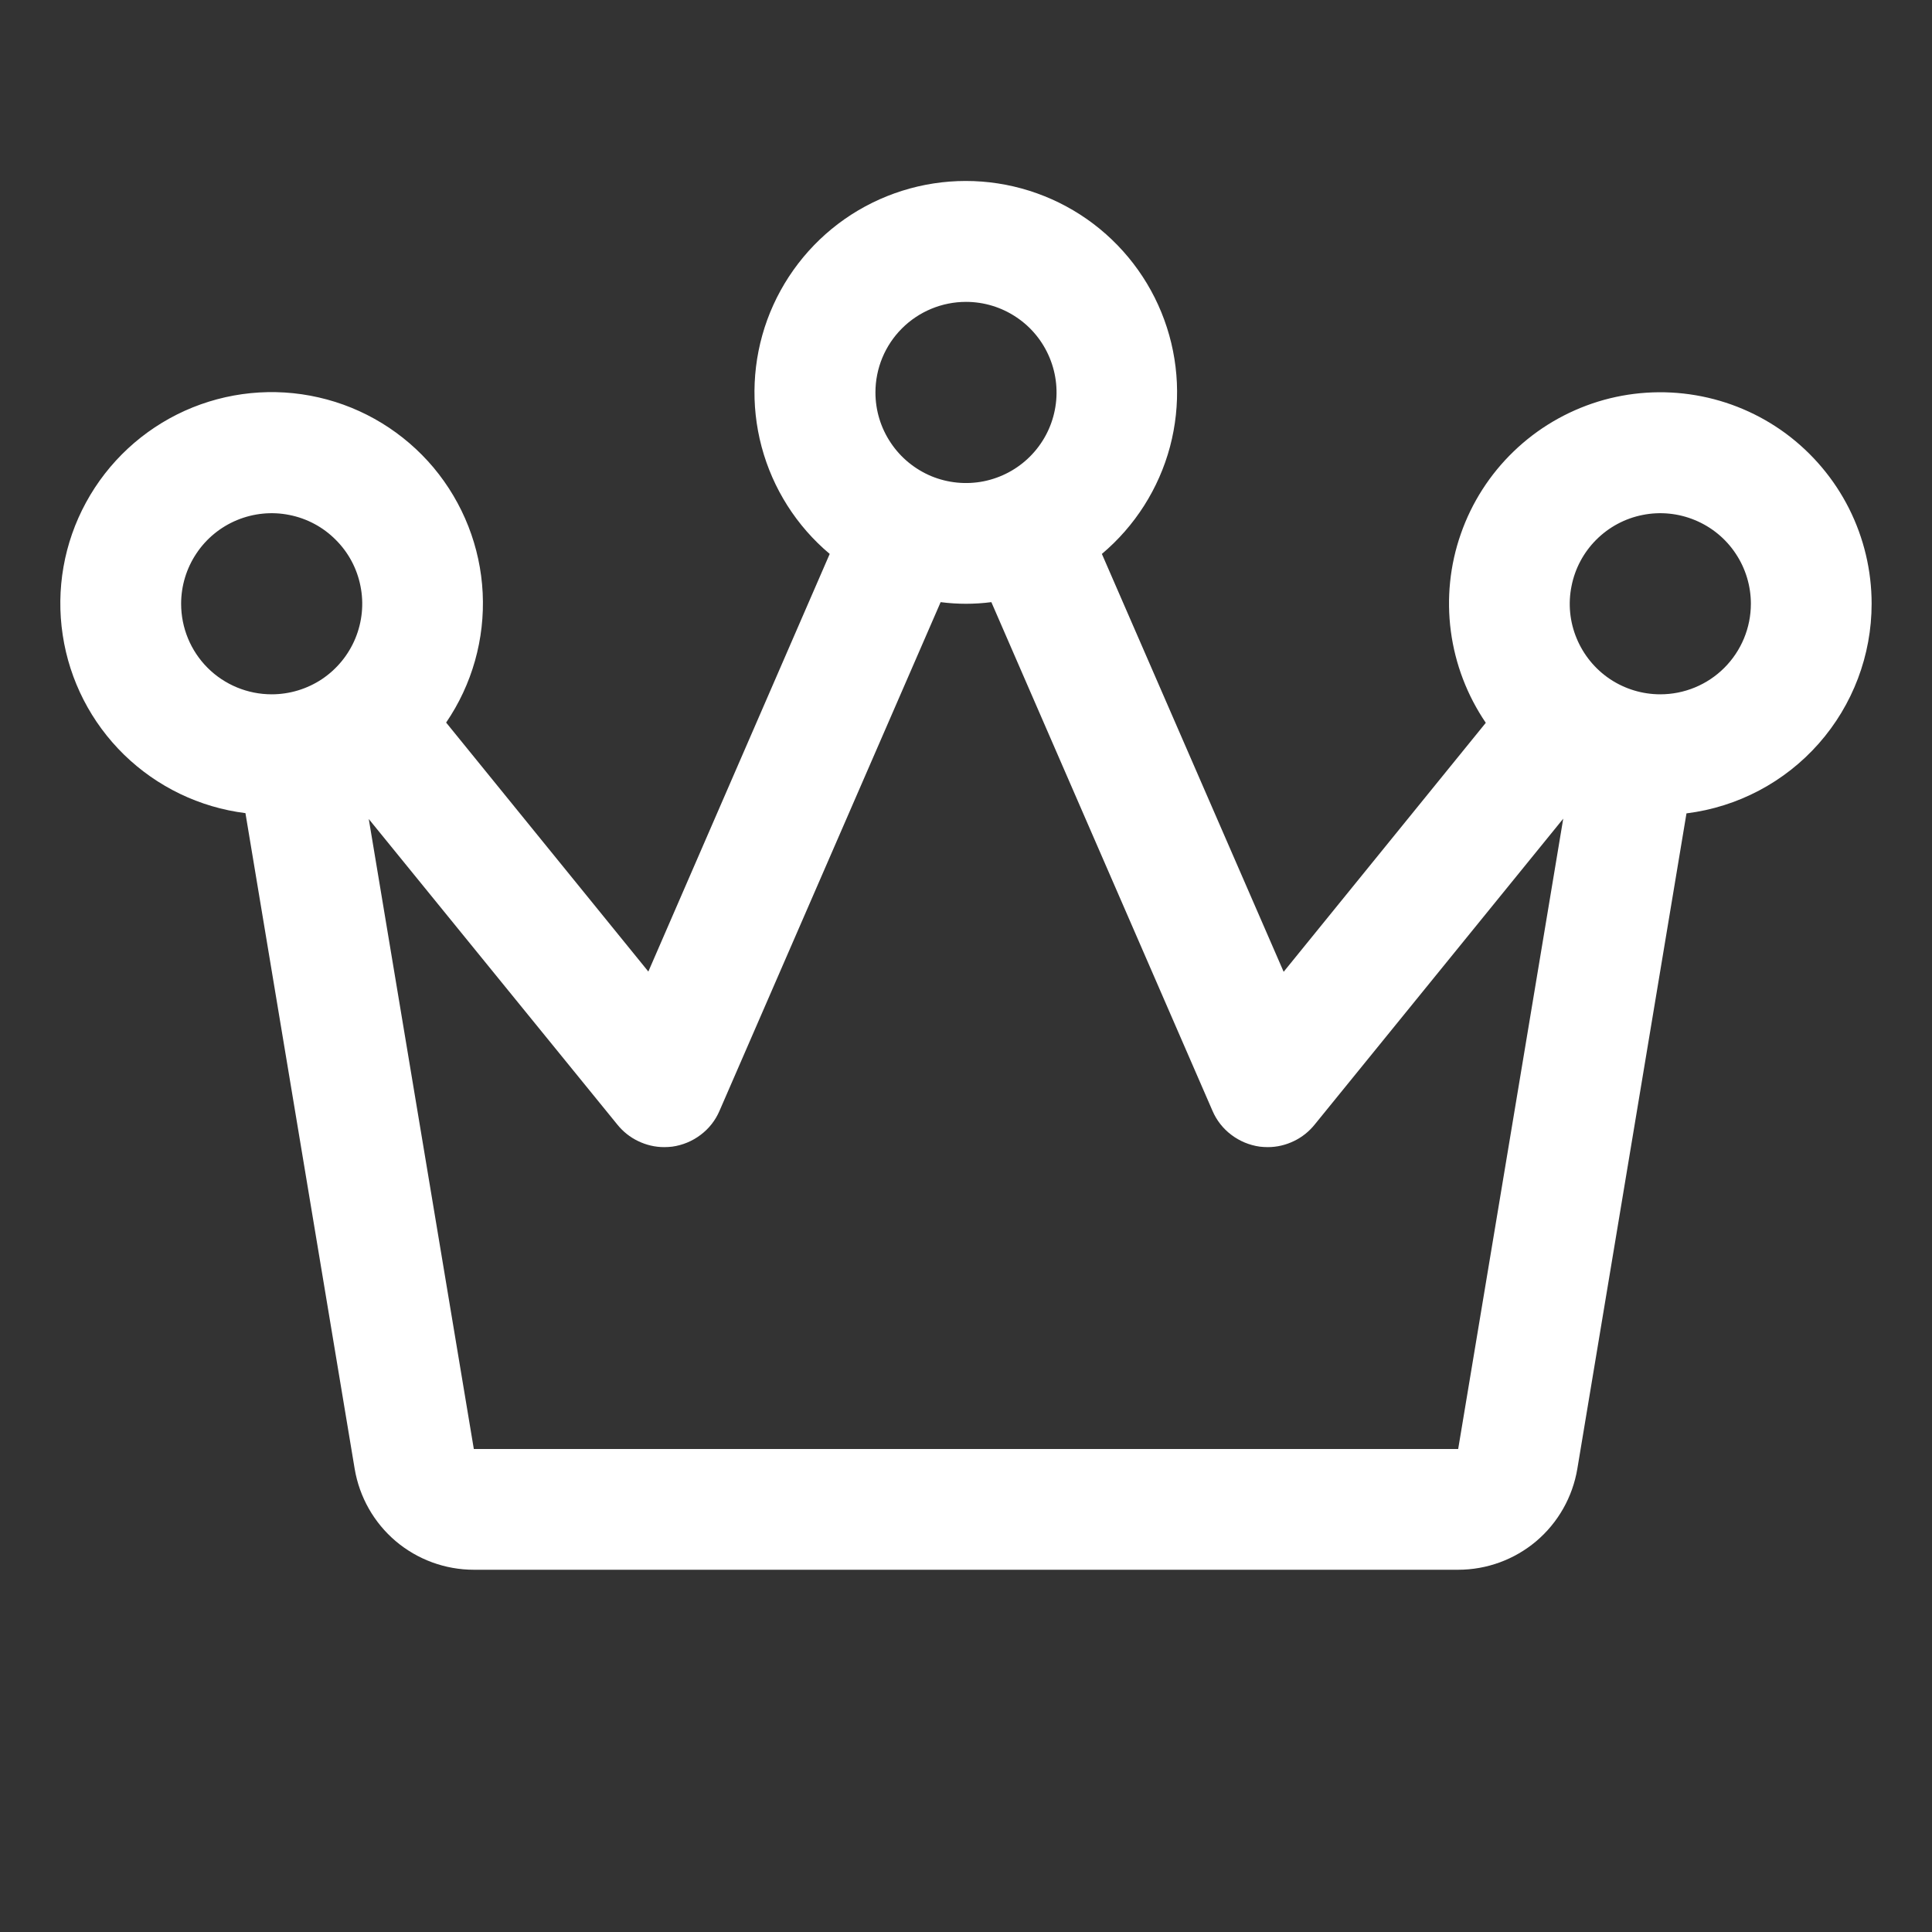 <svg width="24" height="24" viewBox="0 0 24 24" fill="none" xmlns="http://www.w3.org/2000/svg">
<rect x="0" y="0" width="24" height="24" fill="#333333" stroke="none"/>
<path d="M23.25 7.5C23.25 7.089 23.154 6.684 22.969 6.316C22.784 5.949 22.515 5.631 22.185 5.386C21.854 5.142 21.471 4.979 21.065 4.91C20.66 4.841 20.244 4.868 19.851 4.989C19.458 5.111 19.099 5.322 18.803 5.608C18.507 5.893 18.282 6.244 18.147 6.632C18.011 7.02 17.969 7.435 18.023 7.842C18.077 8.25 18.226 8.639 18.457 8.979L15.946 12.072L13.688 6.881C14.099 6.535 14.395 6.07 14.534 5.55C14.672 5.029 14.648 4.479 14.463 3.973C14.279 3.468 13.943 3.031 13.502 2.722C13.061 2.414 12.536 2.248 11.997 2.248C11.459 2.248 10.933 2.414 10.492 2.722C10.051 3.031 9.716 3.468 9.531 3.973C9.347 4.479 9.322 5.029 9.461 5.55C9.6 6.07 9.895 6.535 10.307 6.881L8.054 12.069L5.542 8.976C5.865 8.503 6.024 7.938 5.996 7.366C5.968 6.795 5.753 6.248 5.386 5.809C5.018 5.371 4.517 5.064 3.959 4.937C3.401 4.809 2.817 4.868 2.295 5.103C1.773 5.339 1.343 5.738 1.069 6.241C0.795 6.743 0.693 7.322 0.779 7.888C0.864 8.454 1.132 8.976 1.542 9.376C1.952 9.775 2.481 10.03 3.049 10.101L4.406 18.247C4.465 18.597 4.645 18.915 4.916 19.145C5.187 19.374 5.531 19.5 5.886 19.5H18.114C18.469 19.5 18.813 19.374 19.084 19.145C19.355 18.915 19.535 18.597 19.594 18.247L20.95 10.104C21.585 10.025 22.169 9.717 22.593 9.237C23.016 8.758 23.25 8.14 23.25 7.5ZM12 3.75C12.223 3.75 12.44 3.816 12.625 3.94C12.81 4.063 12.954 4.239 13.039 4.445C13.124 4.65 13.147 4.876 13.103 5.095C13.06 5.313 12.953 5.513 12.795 5.671C12.638 5.828 12.438 5.935 12.219 5.979C12.001 6.022 11.775 6 11.569 5.915C11.364 5.829 11.188 5.685 11.065 5.5C10.941 5.315 10.875 5.098 10.875 4.875C10.875 4.577 10.993 4.291 11.204 4.08C11.415 3.869 11.702 3.75 12 3.75ZM2.25 7.5C2.25 7.278 2.316 7.06 2.44 6.875C2.563 6.69 2.739 6.546 2.944 6.461C3.15 6.376 3.376 6.353 3.594 6.397C3.813 6.44 4.013 6.547 4.17 6.705C4.328 6.862 4.435 7.062 4.478 7.281C4.522 7.499 4.499 7.725 4.414 7.931C4.329 8.136 4.185 8.312 4 8.436C3.815 8.559 3.597 8.625 3.375 8.625C3.077 8.625 2.79 8.507 2.579 8.296C2.368 8.085 2.25 7.799 2.25 7.5ZM18.114 18H5.886L4.581 10.174L7.668 13.969C7.738 14.056 7.826 14.127 7.927 14.175C8.028 14.224 8.138 14.25 8.25 14.25C8.284 14.25 8.318 14.248 8.351 14.244C8.479 14.226 8.6 14.176 8.703 14.098C8.806 14.021 8.887 13.918 8.938 13.799L11.685 7.48C11.894 7.507 12.106 7.507 12.315 7.48L15.062 13.799C15.113 13.918 15.194 14.021 15.297 14.098C15.4 14.176 15.521 14.226 15.649 14.244C15.682 14.248 15.716 14.25 15.75 14.25C15.862 14.25 15.972 14.224 16.073 14.175C16.174 14.127 16.262 14.056 16.332 13.969L19.419 10.17L18.114 18ZM20.625 8.625C20.402 8.625 20.185 8.559 20 8.436C19.815 8.312 19.671 8.136 19.586 7.931C19.5 7.725 19.478 7.499 19.522 7.281C19.565 7.062 19.672 6.862 19.829 6.705C19.987 6.547 20.187 6.44 20.405 6.397C20.624 6.353 20.85 6.376 21.055 6.461C21.261 6.546 21.437 6.69 21.56 6.875C21.684 7.06 21.75 7.278 21.75 7.5C21.75 7.799 21.631 8.085 21.42 8.296C21.209 8.507 20.923 8.625 20.625 8.625Z" fill="white"/>
</svg>
